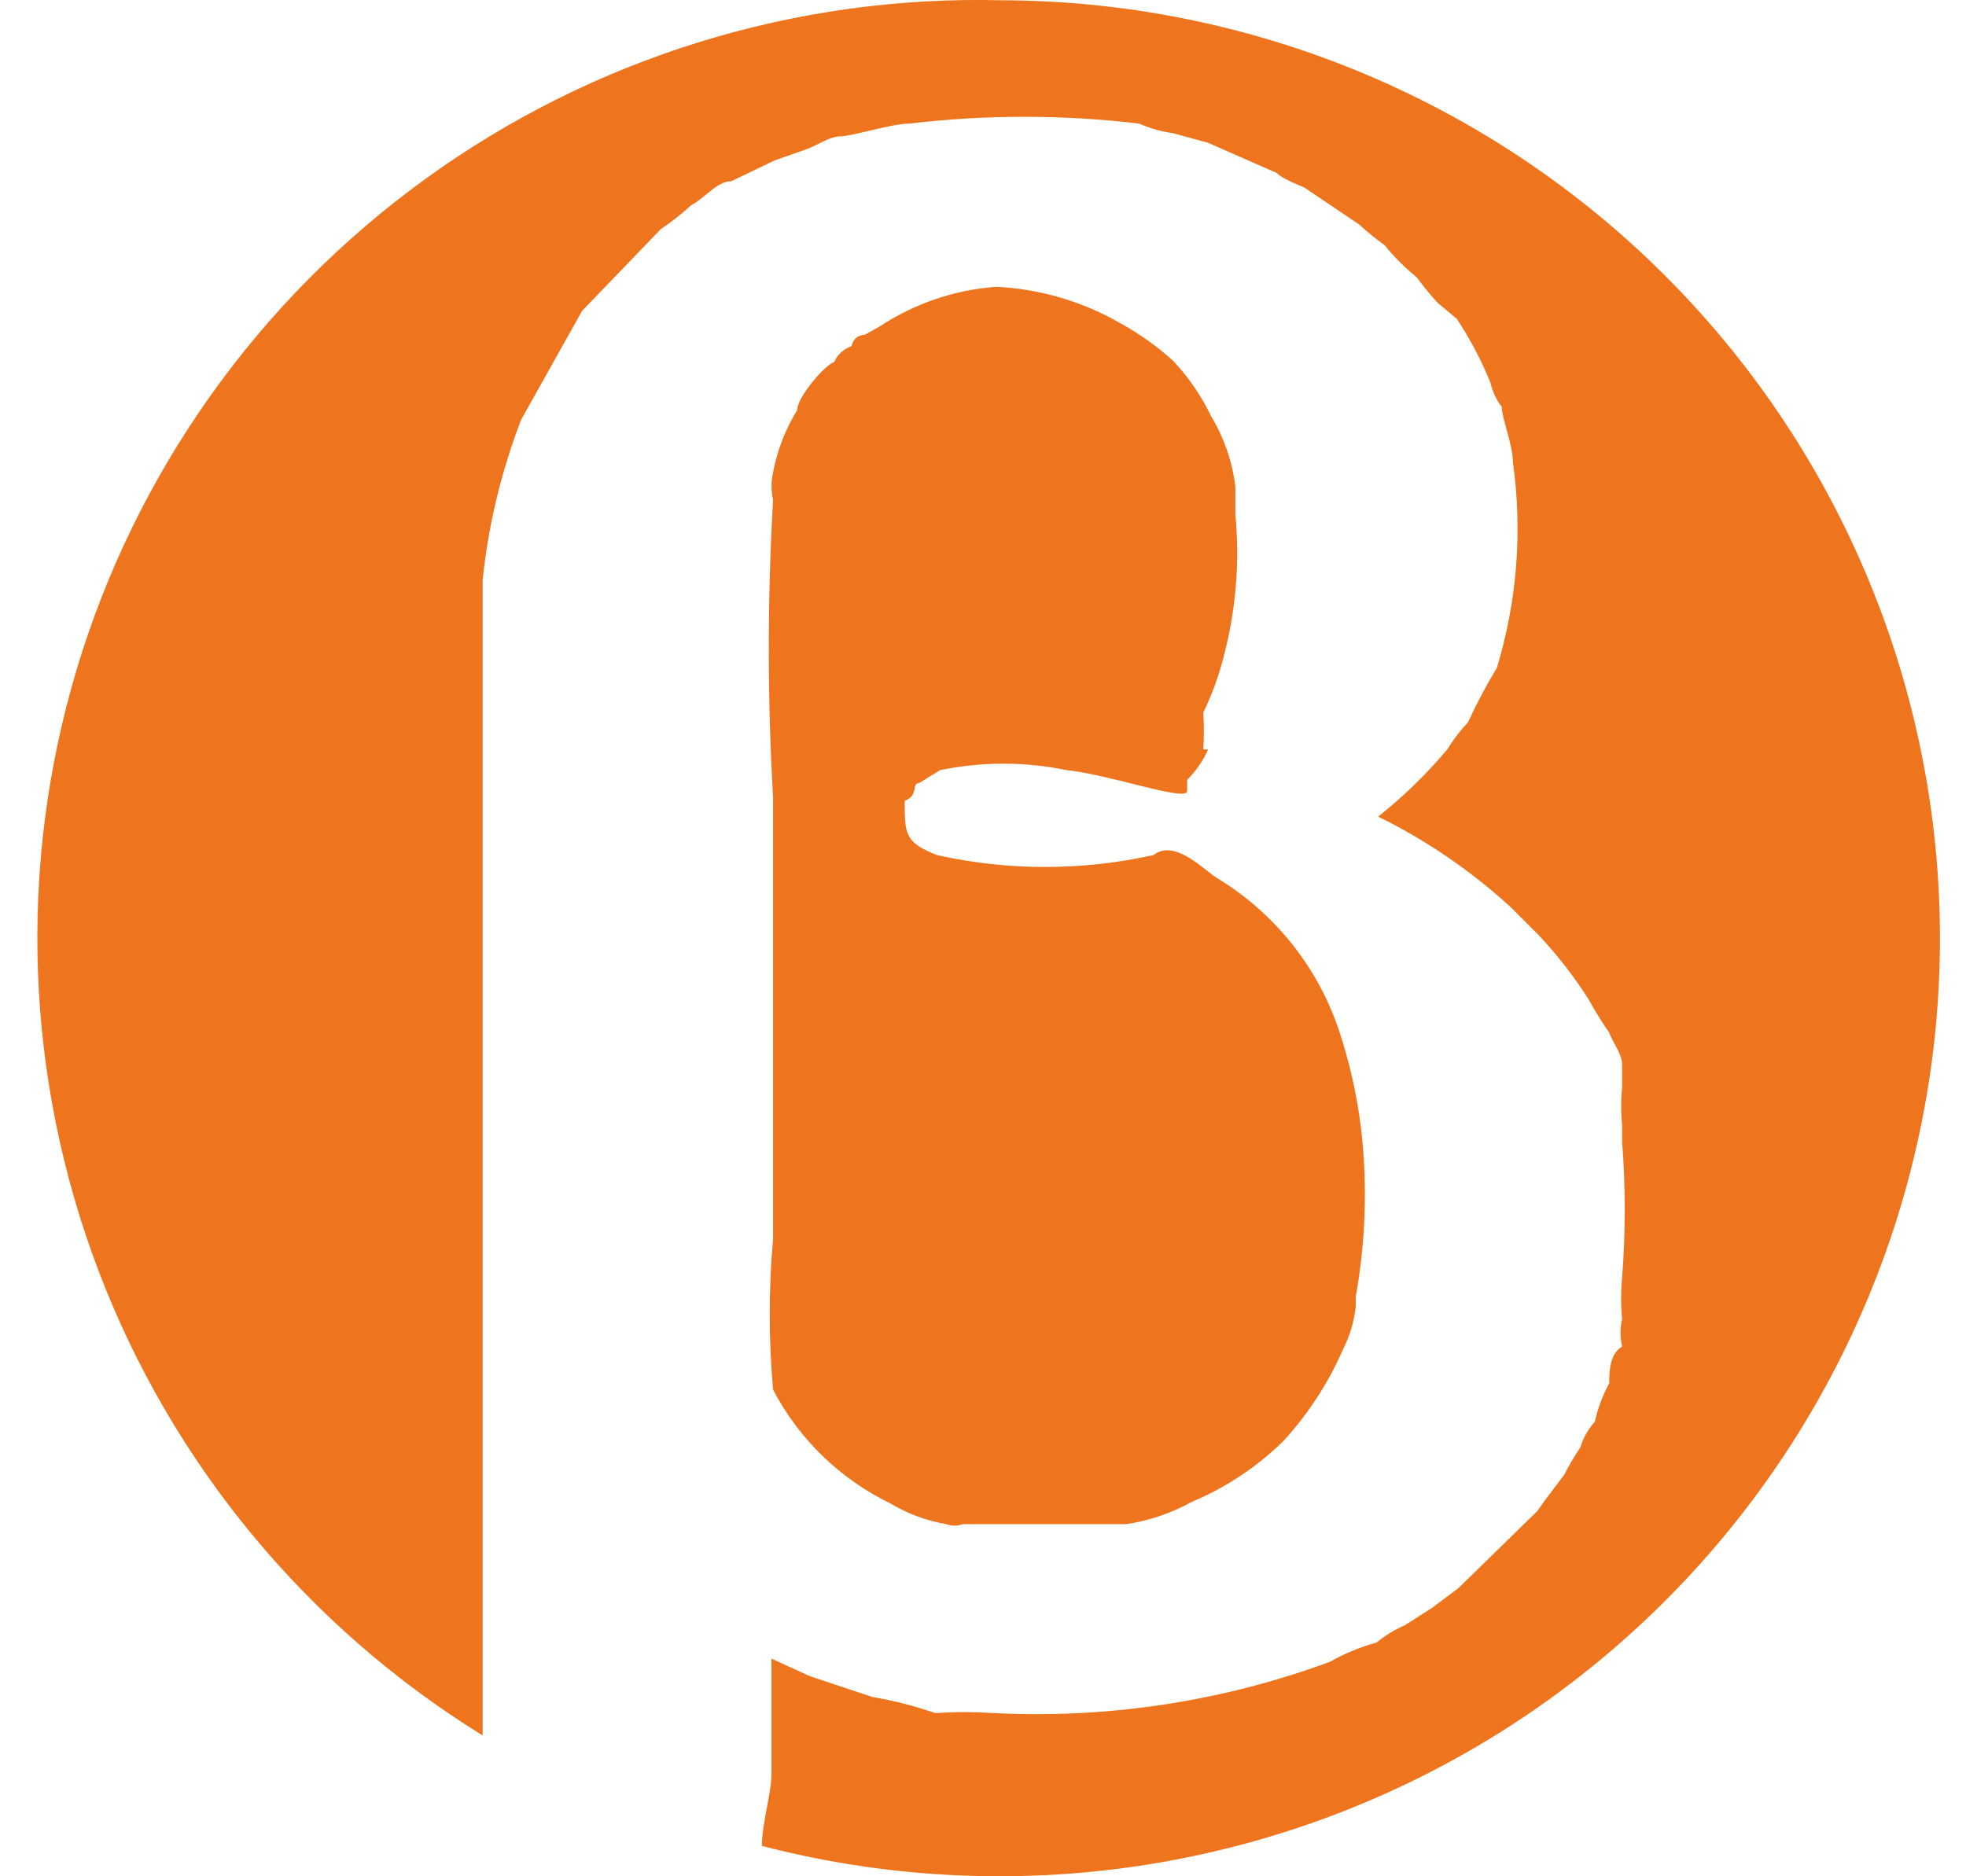 <svg width="22" height="21" viewBox="0 0 22 21" fill="none" xmlns="http://www.w3.org/2000/svg">
<path d="M11.202 0.003C12.696 0.006 14.173 0.326 15.534 0.942C16.895 1.558 18.108 2.456 19.094 3.577C20.08 4.697 20.815 6.014 21.251 7.44C21.687 8.866 21.813 10.369 21.622 11.847C21.43 13.326 20.925 14.746 20.14 16.015C19.355 17.284 18.308 18.371 17.07 19.205C15.831 20.038 14.428 20.599 12.955 20.85C11.482 21.101 9.972 21.036 8.526 20.66C8.526 20.409 8.633 20.068 8.633 19.853C8.633 19.638 8.633 19.011 8.633 18.564L9.064 18.761L9.765 18.994C10.003 19.034 10.237 19.094 10.465 19.173C10.681 19.159 10.896 19.159 11.112 19.173C12.395 19.239 13.678 19.044 14.883 18.599C15.047 18.506 15.222 18.434 15.404 18.384C15.502 18.303 15.611 18.237 15.727 18.187L16.033 17.99L16.32 17.775L17.2 16.915L17.29 16.79L17.506 16.503C17.559 16.398 17.619 16.297 17.685 16.199C17.717 16.092 17.772 15.995 17.847 15.912C17.88 15.762 17.934 15.617 18.008 15.482C18.008 15.357 18.008 15.16 18.152 15.07C18.128 14.97 18.128 14.866 18.152 14.765C18.137 14.611 18.137 14.454 18.152 14.3C18.191 13.793 18.191 13.284 18.152 12.777V12.598C18.138 12.455 18.138 12.311 18.152 12.168V12.078V11.917C18.152 11.791 18.044 11.666 18.008 11.559C17.924 11.437 17.846 11.312 17.775 11.182C17.612 10.927 17.426 10.687 17.218 10.466L16.913 10.161C16.468 9.751 15.966 9.407 15.422 9.14C15.422 9.05 15.422 9.14 15.422 9.14C15.704 8.916 15.963 8.664 16.195 8.388C16.262 8.279 16.34 8.177 16.428 8.083C16.524 7.874 16.632 7.67 16.751 7.474C16.976 6.731 17.038 5.949 16.931 5.181C16.931 4.984 16.805 4.679 16.805 4.554C16.744 4.474 16.701 4.383 16.679 4.285C16.578 4.034 16.451 3.794 16.302 3.568L16.087 3.389C16.004 3.298 15.926 3.202 15.853 3.103C15.721 2.996 15.601 2.876 15.494 2.744C15.394 2.672 15.298 2.594 15.207 2.511L14.596 2.099C14.596 2.099 14.327 1.992 14.291 1.938L13.518 1.598L13.123 1.49C12.993 1.472 12.866 1.436 12.746 1.383C11.893 1.282 11.031 1.282 10.178 1.383C9.98 1.383 9.531 1.526 9.406 1.526C9.28 1.526 9.136 1.633 9.028 1.669L8.669 1.795L8.184 2.028C8.023 2.028 7.879 2.225 7.735 2.296C7.629 2.394 7.514 2.484 7.394 2.565L6.514 3.479L5.832 4.697C5.61 5.273 5.465 5.875 5.401 6.489C5.401 7.134 5.401 7.922 5.401 8.585V19.209C5.401 19.209 5.401 19.352 5.401 19.424C3.436 18.209 1.926 16.384 1.105 14.229C0.284 12.075 0.196 9.71 0.856 7.5C1.516 5.291 2.887 3.36 4.757 2.005C6.626 0.65 8.891 -0.054 11.202 0.003ZM13.518 8.388C13.463 8.515 13.383 8.63 13.285 8.728C13.285 8.728 13.285 8.728 13.285 8.853C13.285 8.979 12.441 8.674 11.938 8.62C11.47 8.523 10.987 8.523 10.519 8.62L10.286 8.764C10.196 8.764 10.286 8.907 10.124 8.961C10.124 9.337 10.124 9.427 10.483 9.57C11.282 9.748 12.109 9.748 12.908 9.57C13.141 9.391 13.447 9.713 13.608 9.821C14.281 10.225 14.78 10.863 15.009 11.612C15.149 12.054 15.234 12.511 15.261 12.974C15.293 13.489 15.262 14.007 15.171 14.515V14.622C15.153 14.791 15.104 14.955 15.027 15.106C14.864 15.48 14.639 15.825 14.363 16.127C14.068 16.417 13.721 16.648 13.339 16.808C13.111 16.935 12.861 17.02 12.602 17.059H12.459H11.866H11.202H10.771C10.713 17.081 10.649 17.081 10.591 17.059C10.369 17.021 10.155 16.942 9.962 16.826C9.4 16.553 8.94 16.107 8.651 15.554C8.601 14.993 8.601 14.43 8.651 13.87V8.925C8.587 7.815 8.587 6.703 8.651 5.593C8.628 5.493 8.628 5.388 8.651 5.288C8.697 5.041 8.789 4.804 8.921 4.59C8.921 4.446 9.226 4.088 9.334 4.052C9.353 4.01 9.38 3.973 9.414 3.942C9.448 3.912 9.488 3.888 9.531 3.873C9.536 3.838 9.553 3.806 9.579 3.783C9.606 3.76 9.64 3.747 9.675 3.748L9.837 3.658C10.228 3.399 10.679 3.244 11.148 3.21C11.627 3.233 12.095 3.368 12.513 3.604C12.732 3.723 12.938 3.867 13.123 4.034C13.299 4.22 13.444 4.431 13.554 4.661C13.699 4.902 13.791 5.171 13.824 5.449C13.824 5.449 13.824 5.449 13.824 5.593C13.824 5.736 13.824 5.7 13.824 5.754C13.874 6.283 13.832 6.816 13.698 7.331C13.643 7.553 13.565 7.769 13.465 7.976C13.474 8.113 13.474 8.25 13.465 8.388H13.518Z" fill="#EE741D"/>
</svg>
